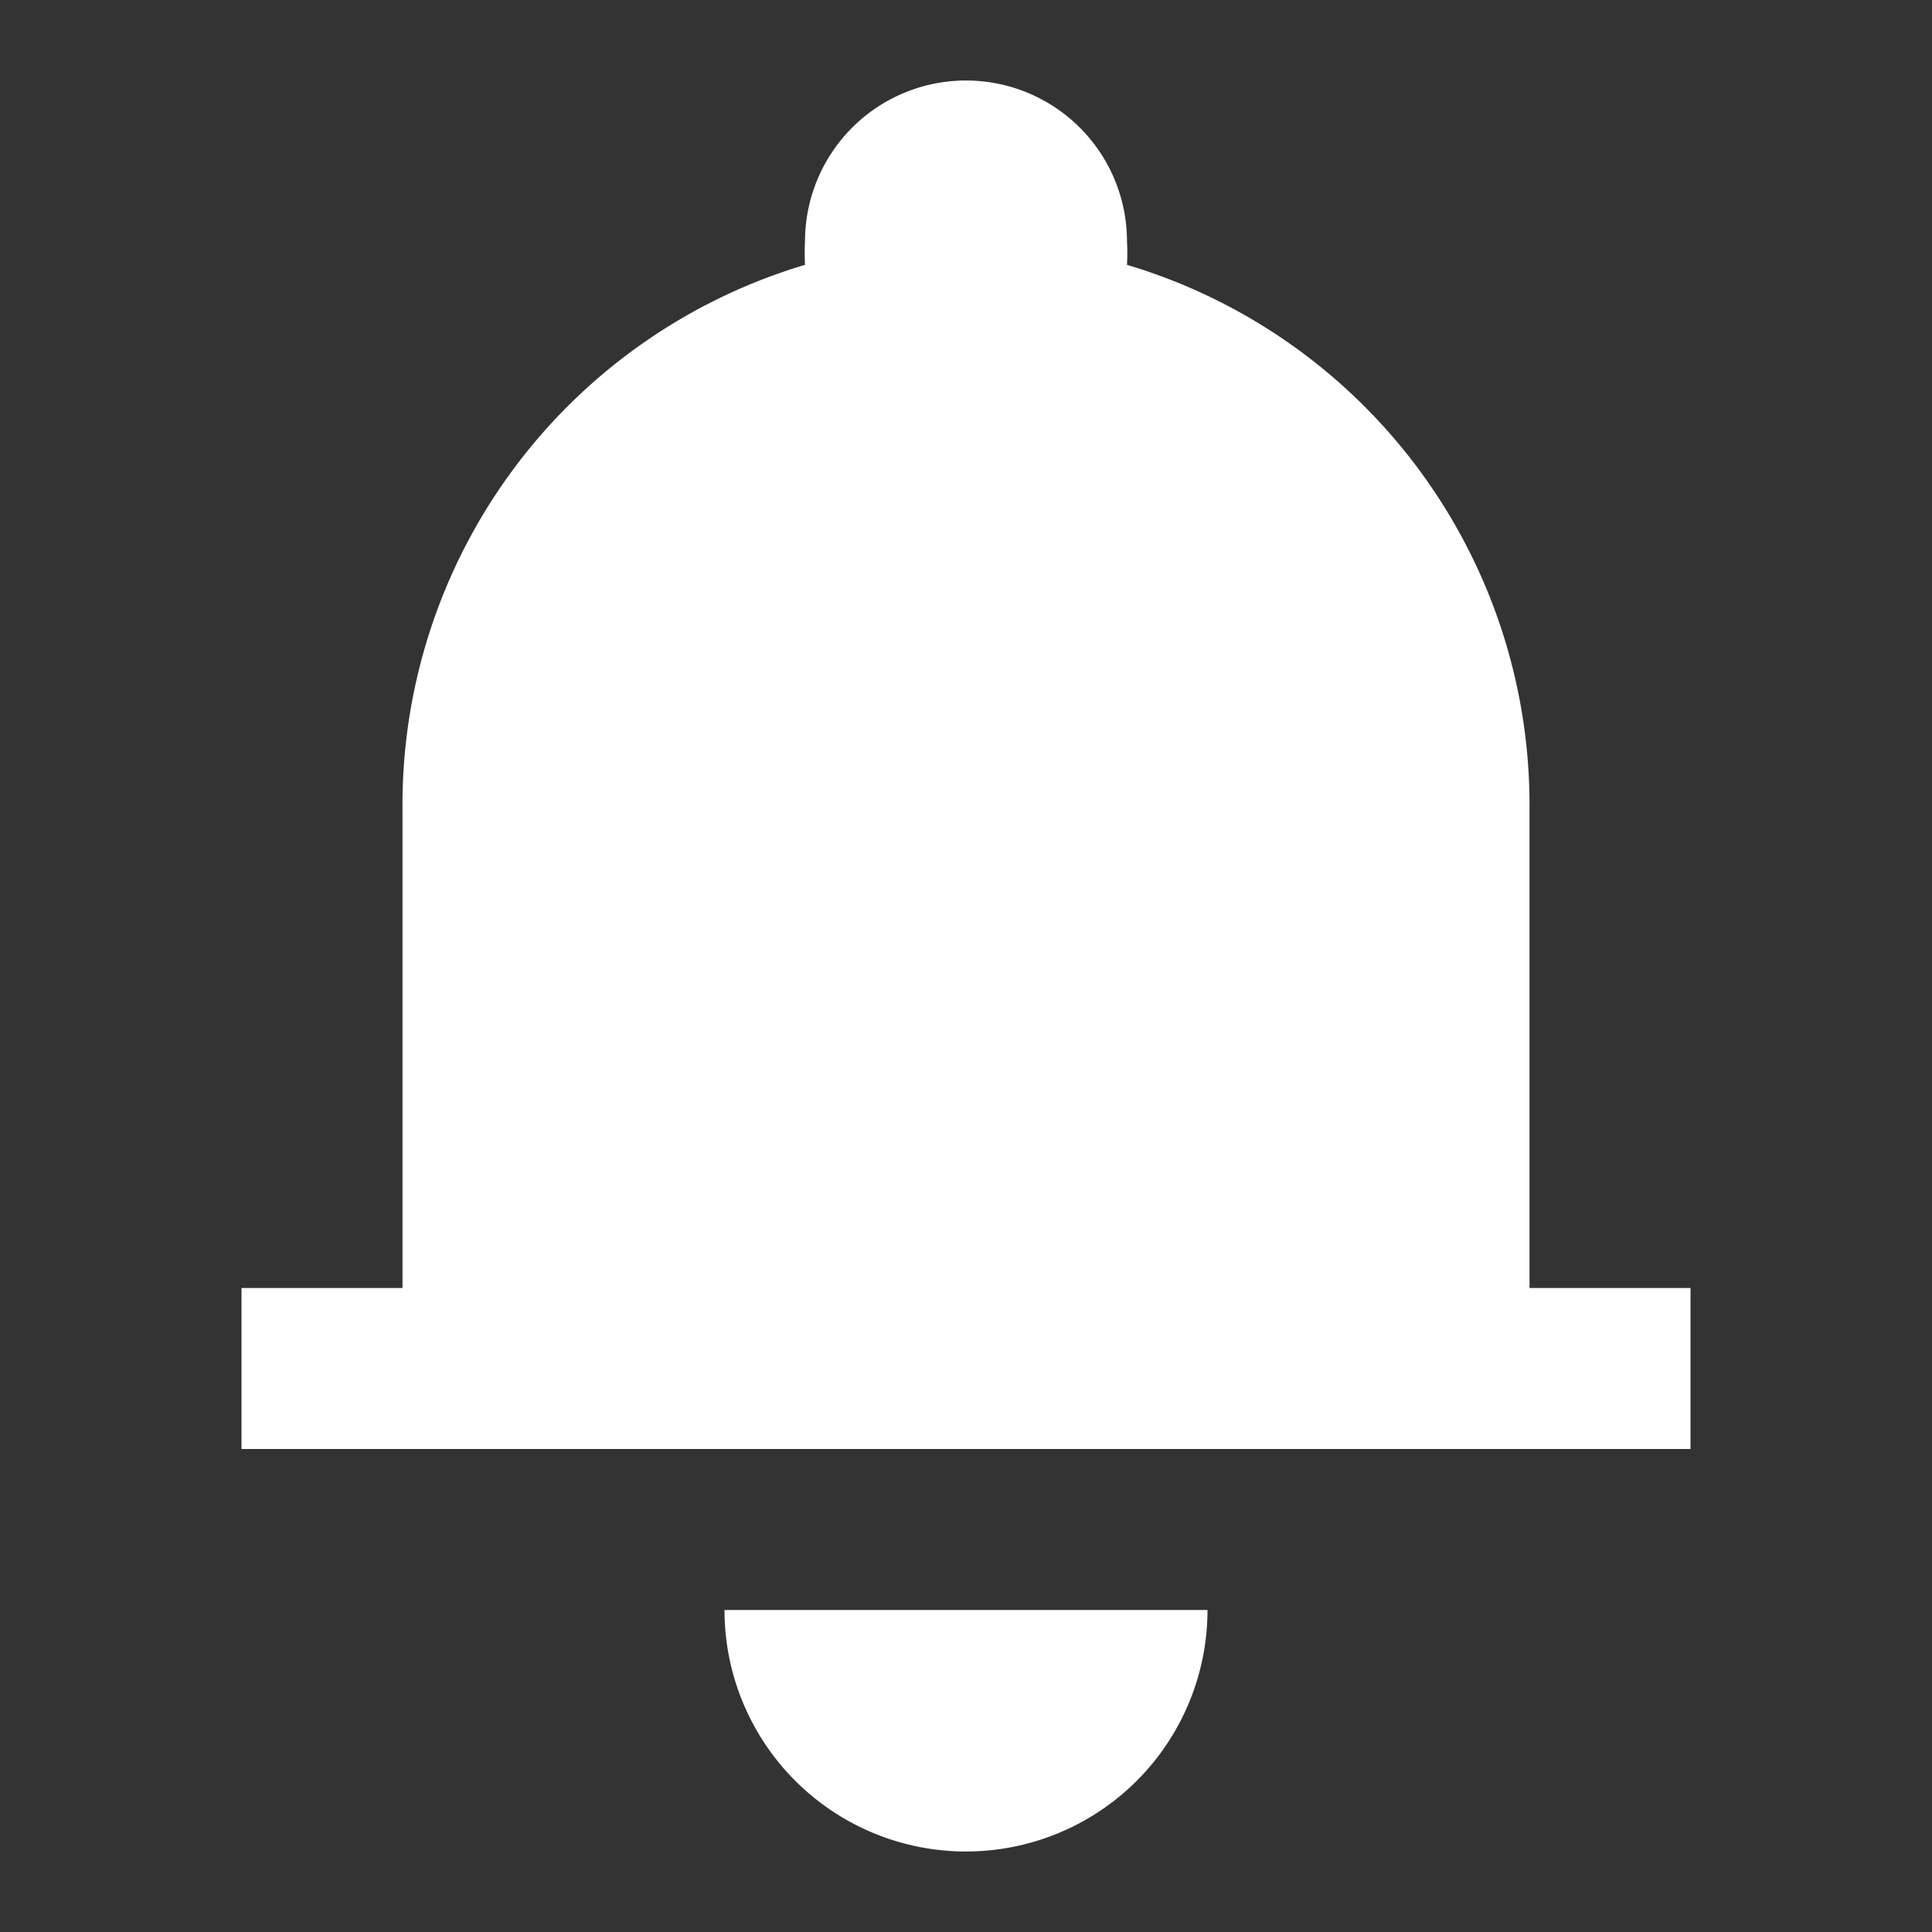 <svg id="Layer_1" data-name="Layer 1" xmlns="http://www.w3.org/2000/svg" width="24" height="24" viewBox="0 0 24 24" fill="#FFFFFF"><rect x="0" y="0" width="24" height="24" fill="#333333" stroke="none"/><title>bell_24</title><path d="M12,23a3,3,0,0,0,3-3H9A3,3,0,0,0,12,23Z"/><path d="M19,16V10.06a7,7,0,0,0-5-6.77A2.85,2.85,0,0,0,14,3a2,2,0,0,0-4,0,2.85,2.85,0,0,0,0,.29,7,7,0,0,0-5,6.77V16H3v2H21V16Z"/></svg>